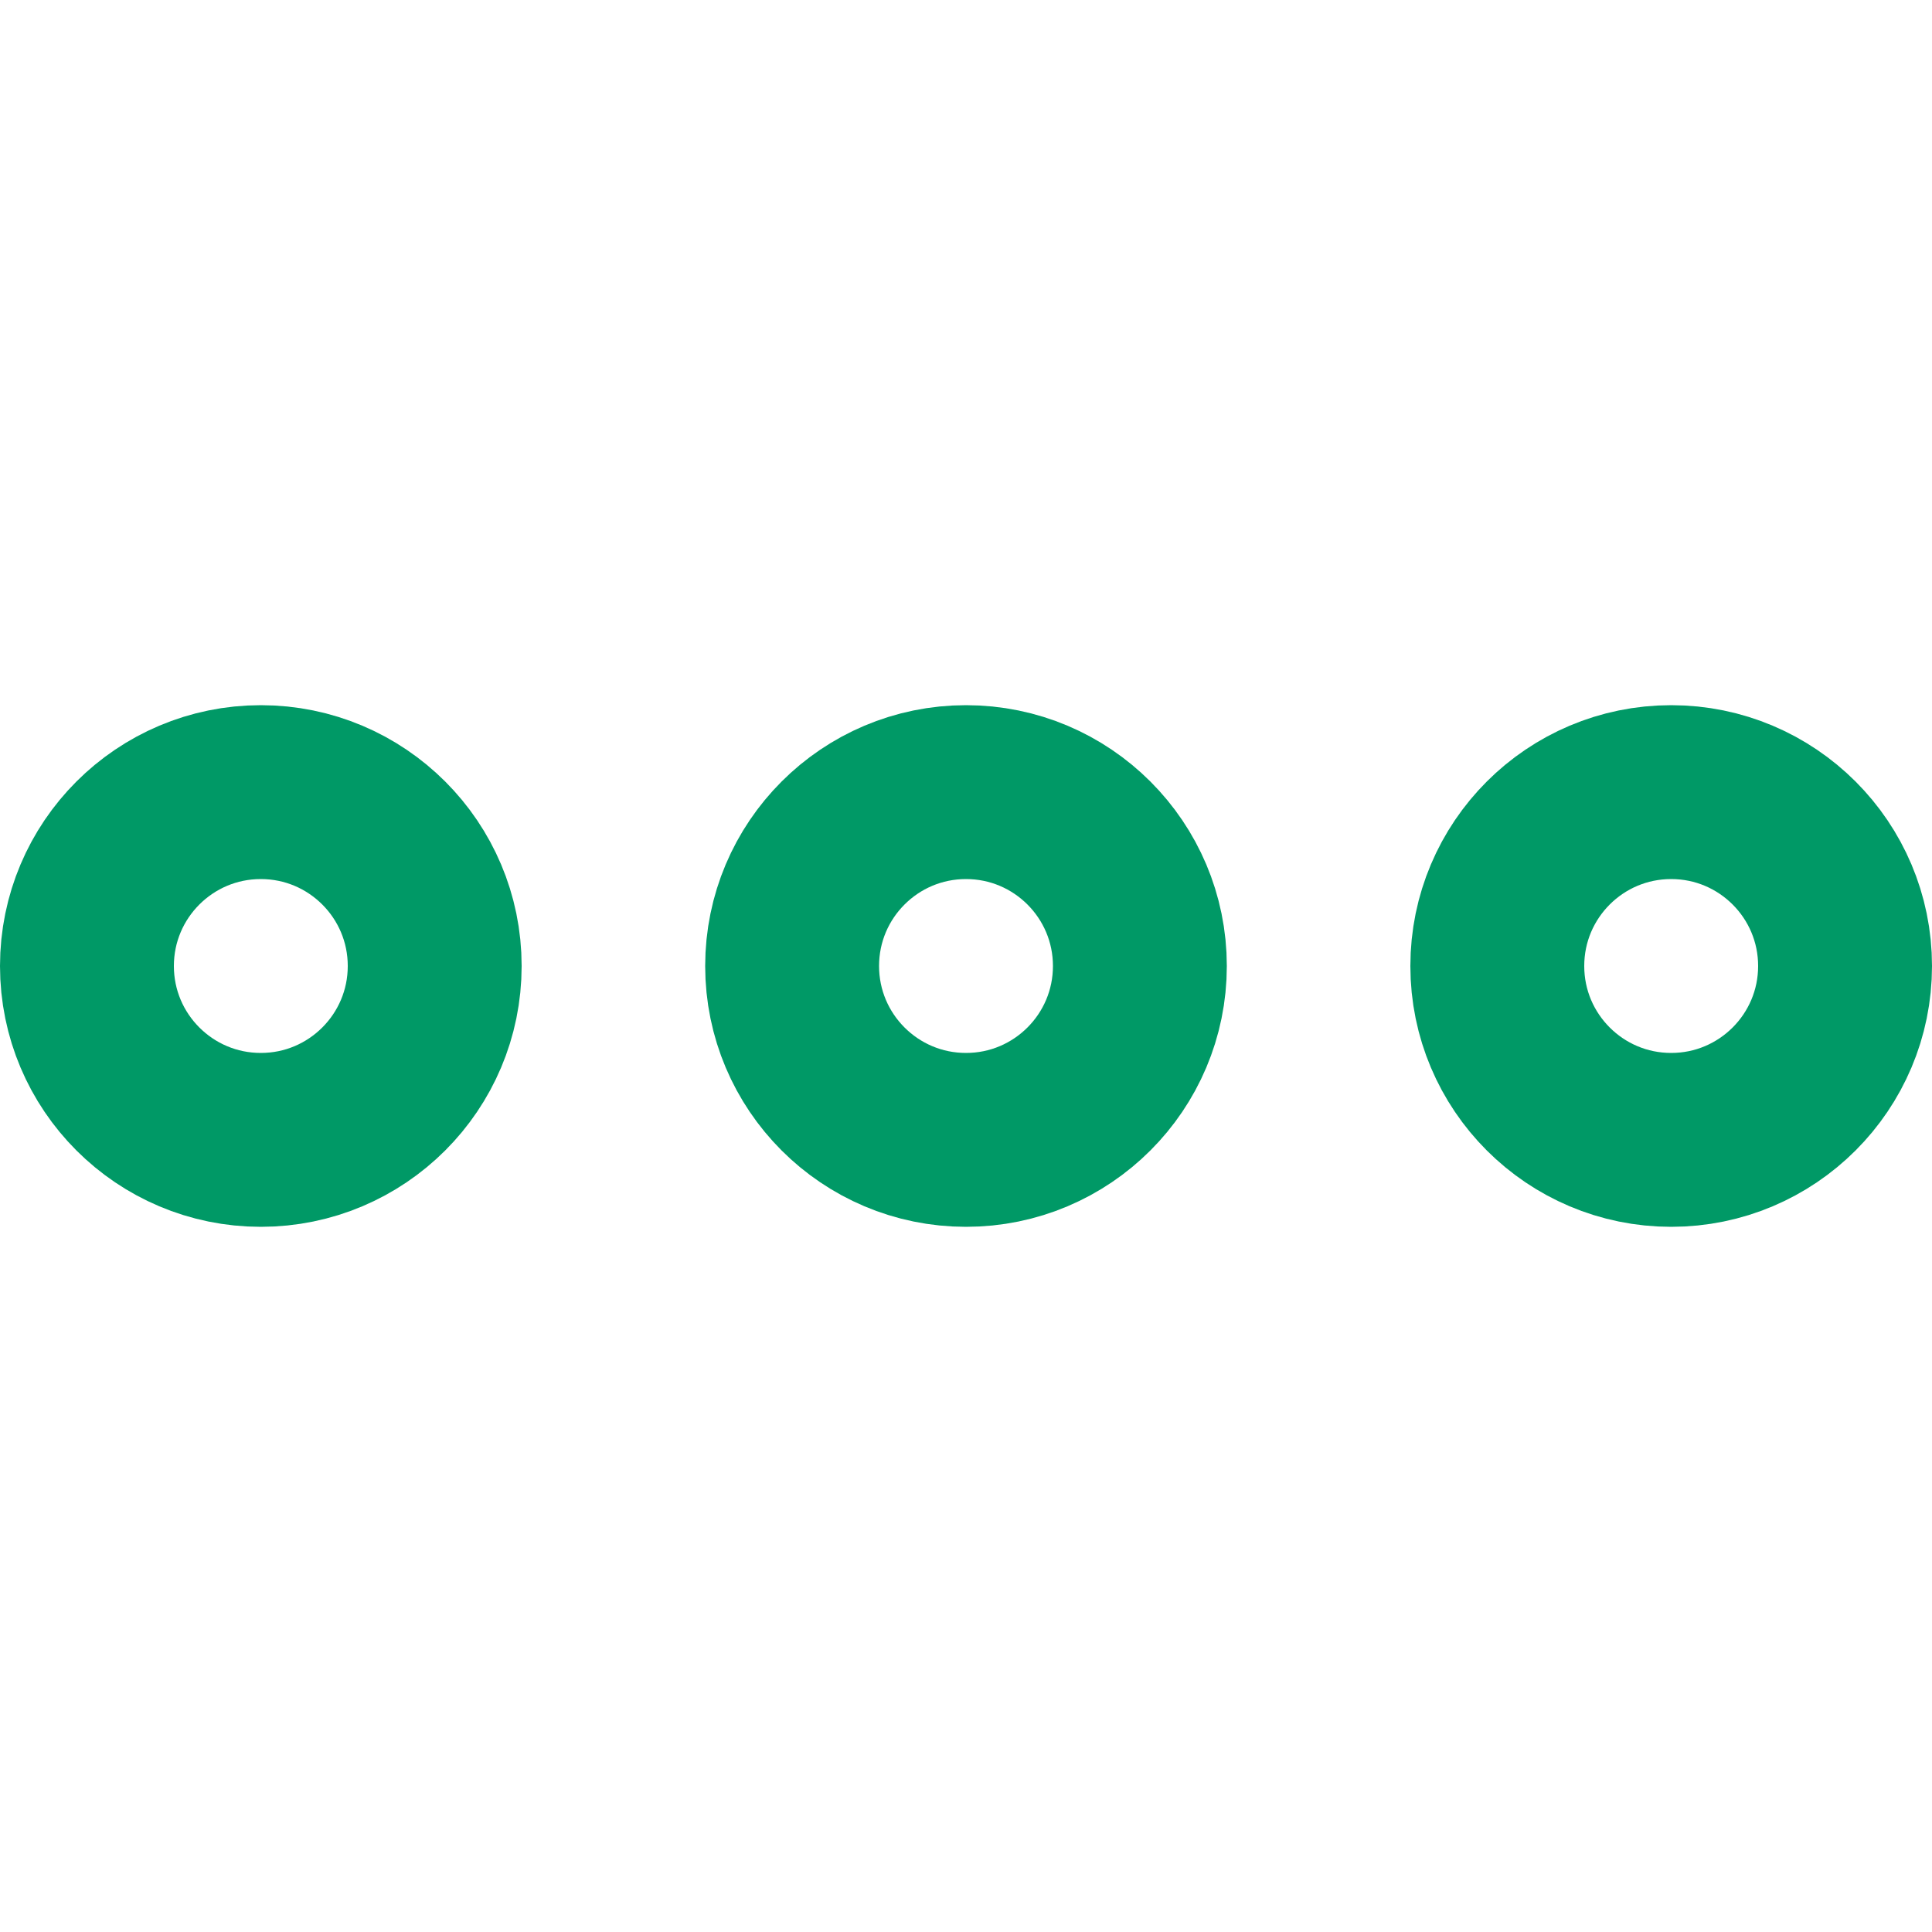 <svg width="400" height="400" viewBox="0 0 400 400" fill="none" xmlns="http://www.w3.org/2000/svg">
<circle cx="54" cy="200" r="36" stroke="#009966" stroke-width="36"/>
<circle cx="346" cy="200" r="36" stroke="#009966" stroke-width="36"/>
<circle cx="200" cy="200" r="36" stroke="#009966" stroke-width="36"/>
</svg>
